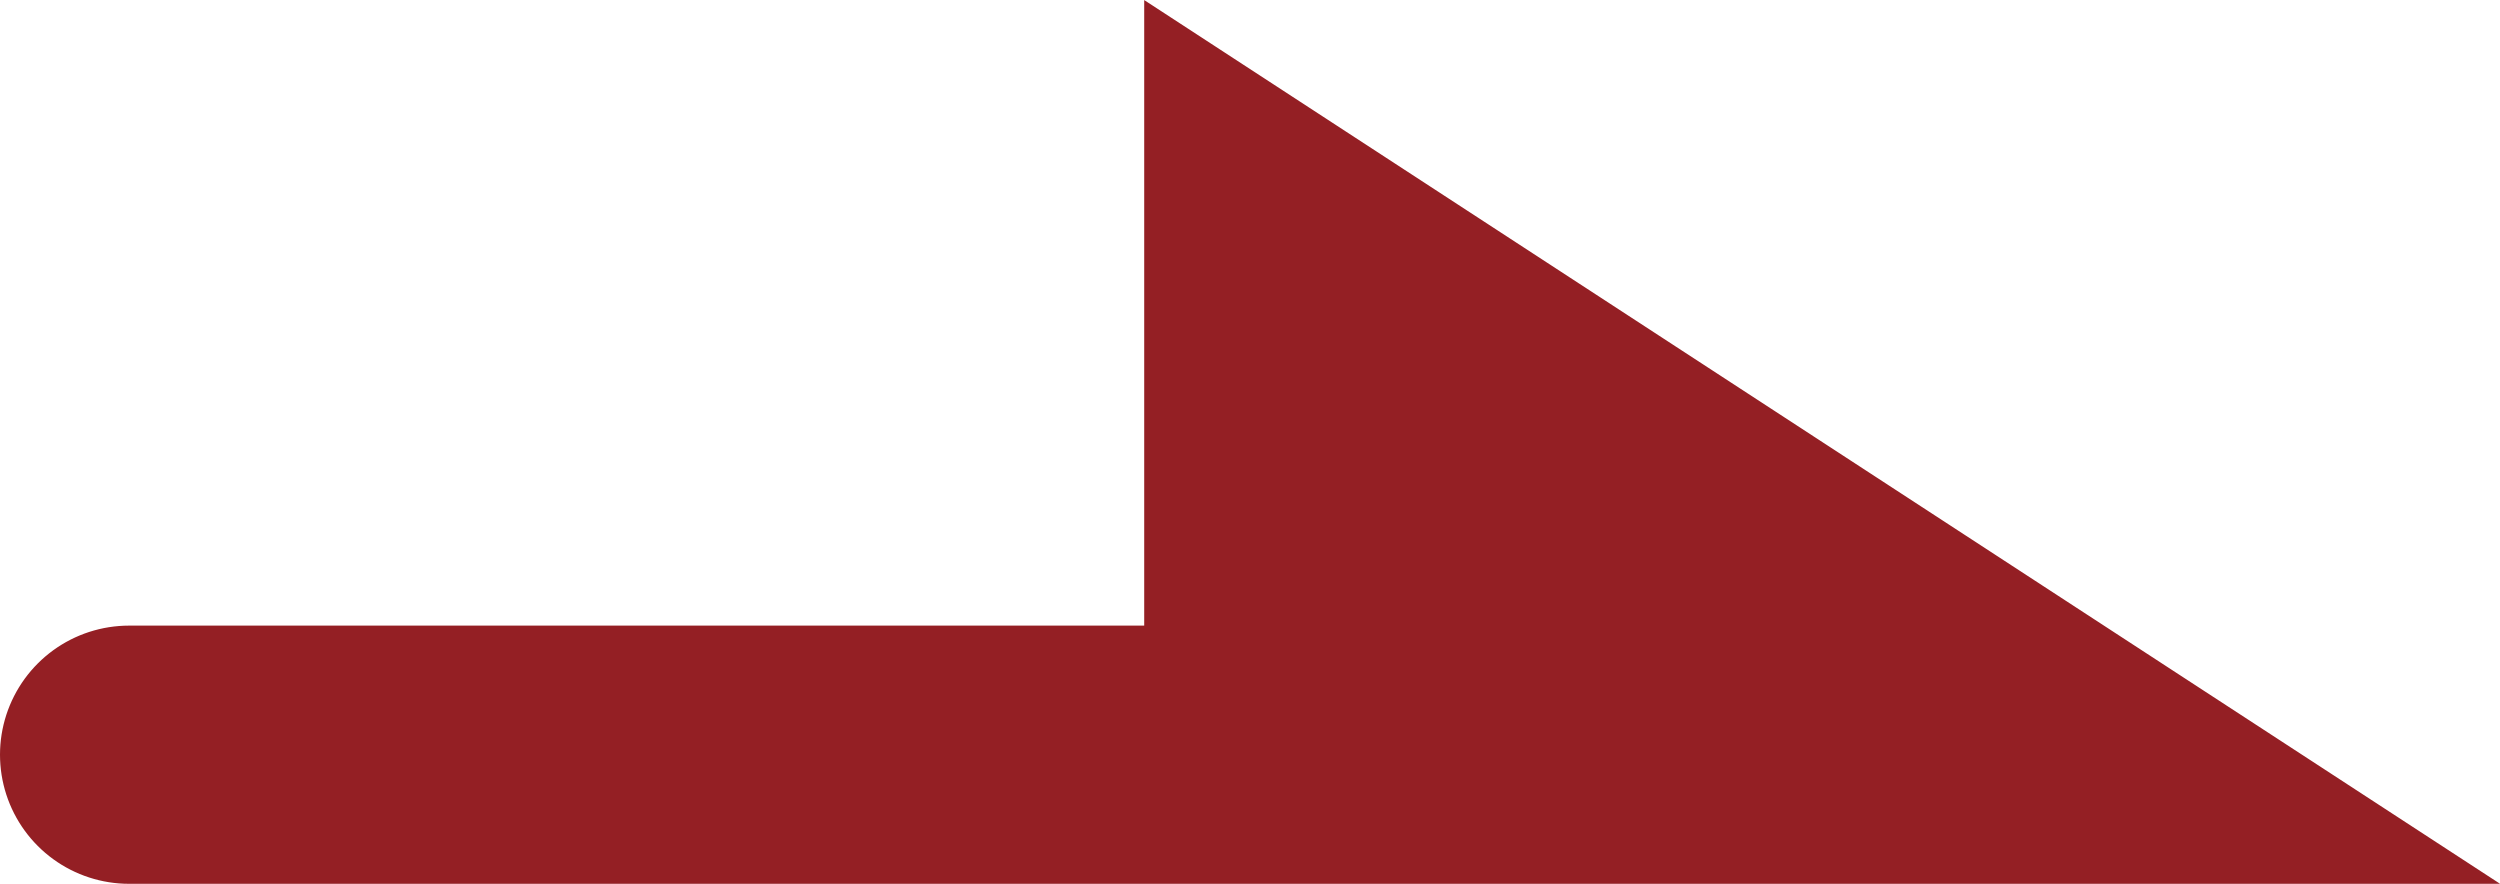 <svg xmlns="http://www.w3.org/2000/svg" width="19.365" height="6.846" viewBox="0 0 19.365 6.846">
  <path id="Path_28" data-name="Path 28" d="M841.137,926h15L850,922v3.047l2.179-.515" transform="translate(-840.137 -920.154)" fill="none" stroke="#941f24" stroke-linecap="round" stroke-width="2"/>
</svg>
